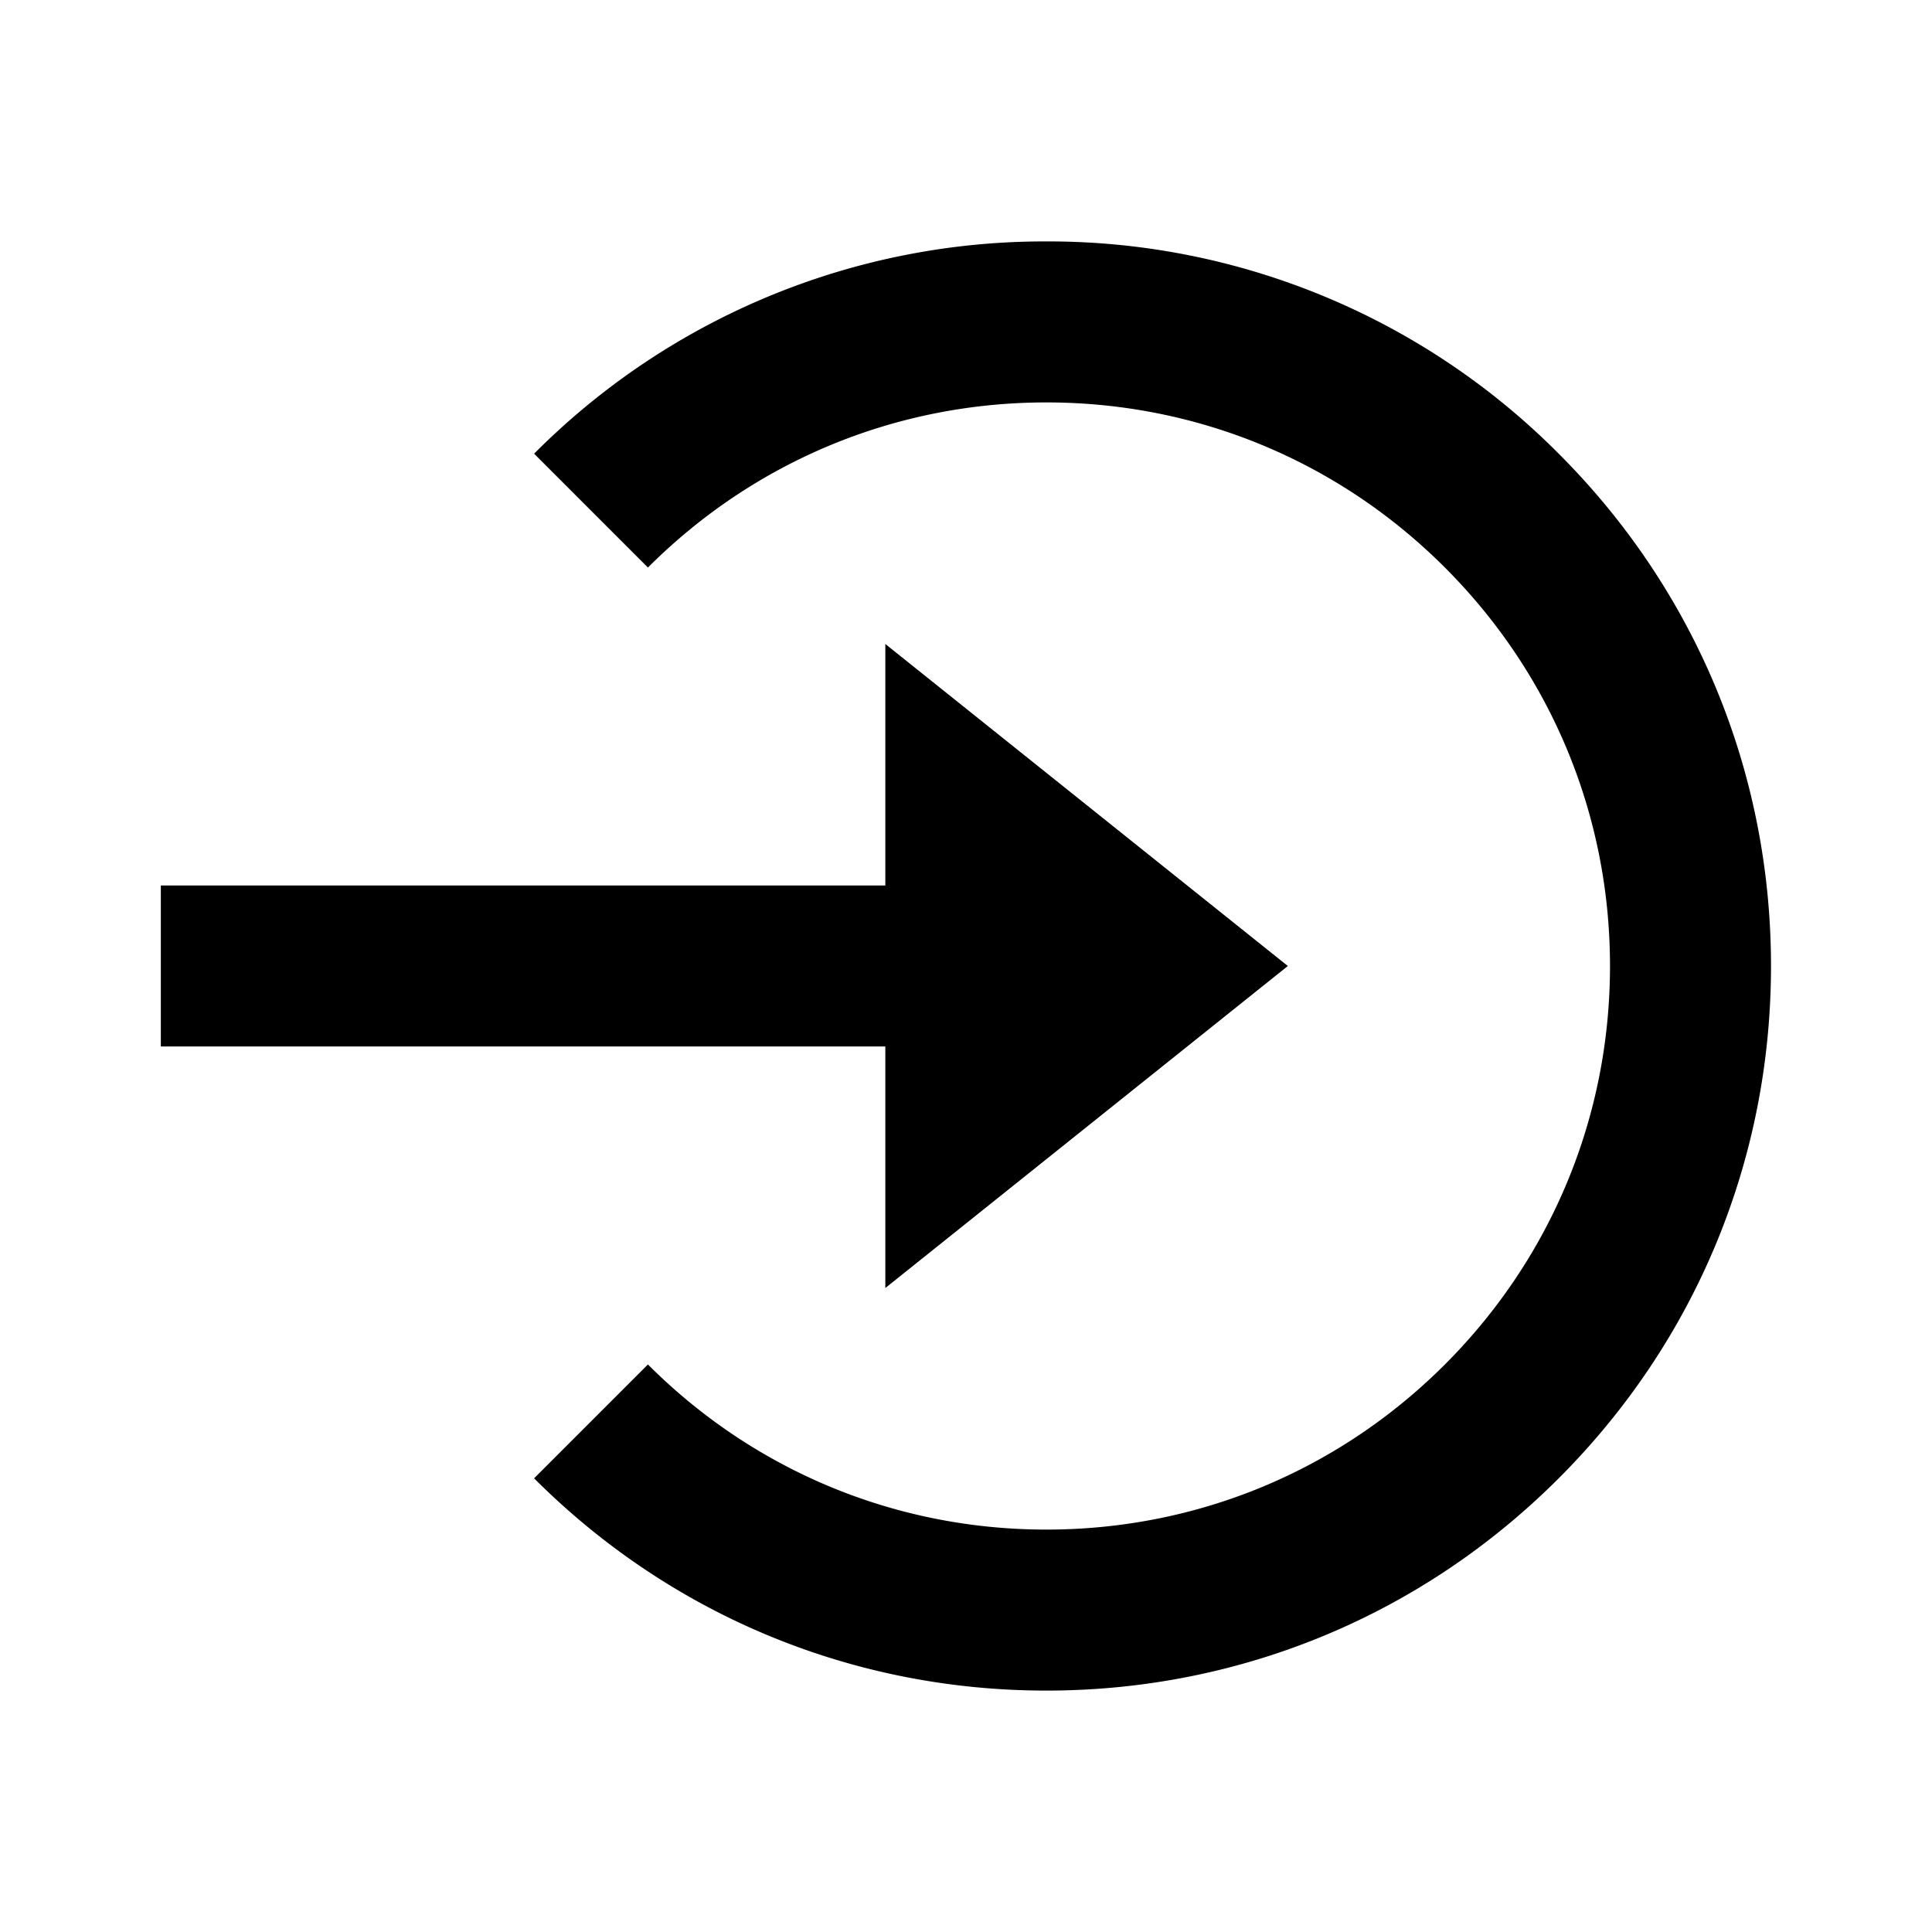 <svg viewBox="0 0 150 150" xmlns="http://www.w3.org/2000/svg">
    <path d="m68.737 100 31.25 -25 -31.25 -25v18.75h-56.25v12.5h56.25z" />
    <path
        d="M81.244 18.744a55.863 55.863 0 0 0 -39.775 16.481L50.306 44.063c8.263 -8.263 19.25 -12.819 30.938 -12.819s22.675 4.556 30.938 12.819S125 63.313 125 75s-4.556 22.675 -12.819 30.938 -19.25 12.819 -30.938 12.819 -22.675 -4.556 -30.938 -12.819l-8.838 8.838c10.619 10.625 24.744 16.481 39.775 16.481s29.156 -5.856 39.775 -16.481C131.644 104.156 137.5 90.031 137.5 75s-5.856 -29.156 -16.481 -39.775a55.863 55.863 0 0 0 -39.775 -16.481z" />
</svg>